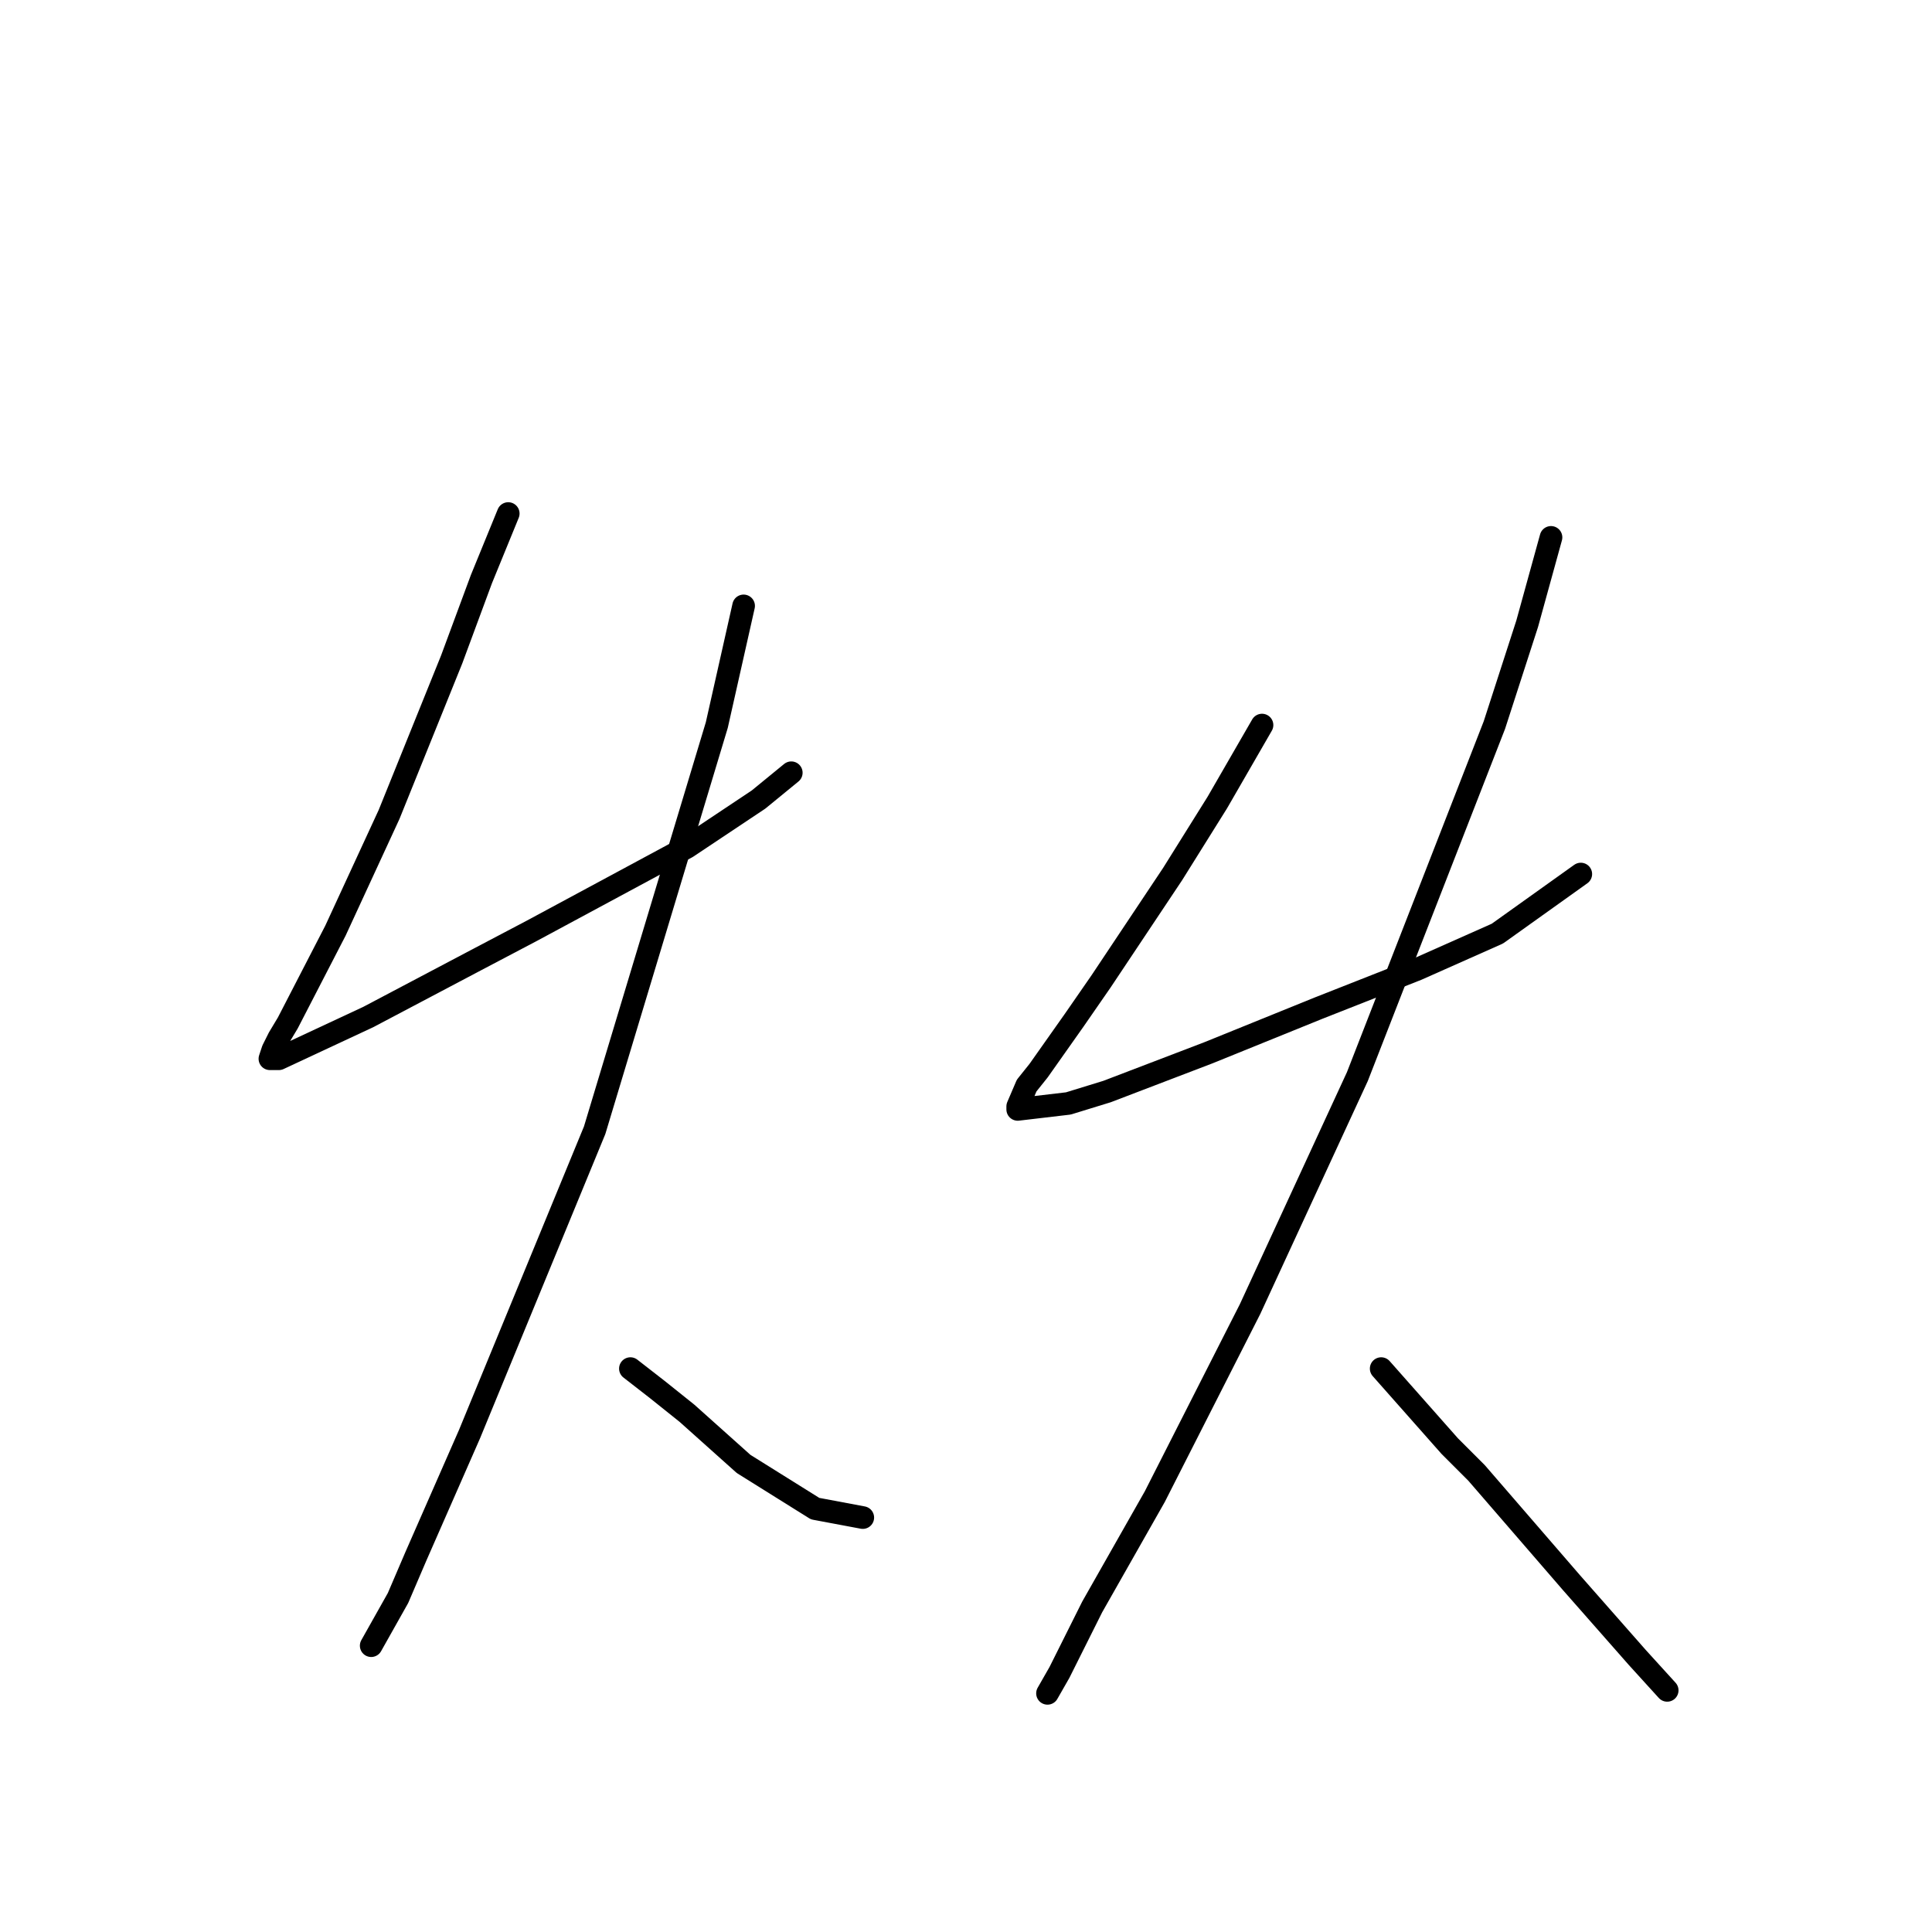 <?xml version="1.0" standalone="no"?>
    <svg width="256" height="256" xmlns="http://www.w3.org/2000/svg" version="1.1">
    <polyline stroke="black" stroke-width="3" stroke-linecap="round" fill="transparent" stroke-linejoin="round" points="67.345 68.047 63.792 76.732 59.845 87.391 51.555 107.919 44.449 123.316 38.132 135.553 36.948 137.527 36.158 139.106 35.764 140.291 36.948 140.291 48.791 134.764 63.003 127.263 70.504 123.316 91.032 112.262 100.506 105.946 104.849 102.393 104.849 102.393 " />
        <polyline stroke="black" stroke-width="3" stroke-linecap="round" fill="transparent" stroke-linejoin="round" points="98.532 80.285 94.979 96.076 78.794 149.765 62.213 190.032 55.108 206.218 52.739 211.745 49.186 218.061 49.186 218.061 " />
        <polyline stroke="black" stroke-width="3" stroke-linecap="round" fill="transparent" stroke-linejoin="round" points="83.531 181.347 87.084 184.11 91.032 187.269 98.532 193.98 108.007 199.901 114.323 201.086 114.323 201.086 " />
        <polyline stroke="black" stroke-width="3" stroke-linecap="round" fill="transparent" stroke-linejoin="round" points="167.223 96.076 161.301 106.34 155.38 115.815 145.905 130.027 142.352 135.159 137.615 141.87 136.036 143.844 134.852 146.607 134.852 147.002 141.563 146.212 146.695 144.633 160.117 139.501 174.724 133.58 187.751 128.448 198.41 123.71 209.463 115.815 209.463 115.815 " />
        <polyline stroke="black" stroke-width="3" stroke-linecap="round" fill="transparent" stroke-linejoin="round" points="205.516 71.206 202.358 82.654 198.015 96.076 179.856 142.659 165.644 173.452 153.011 198.322 144.721 212.929 140.378 221.614 138.799 224.377 138.799 224.377 " />
        <polyline stroke="black" stroke-width="3" stroke-linecap="round" fill="transparent" stroke-linejoin="round" points="183.014 181.347 192.093 191.611 195.646 195.164 208.279 209.771 216.964 219.64 220.912 223.982 220.912 223.982 " />
        </svg>